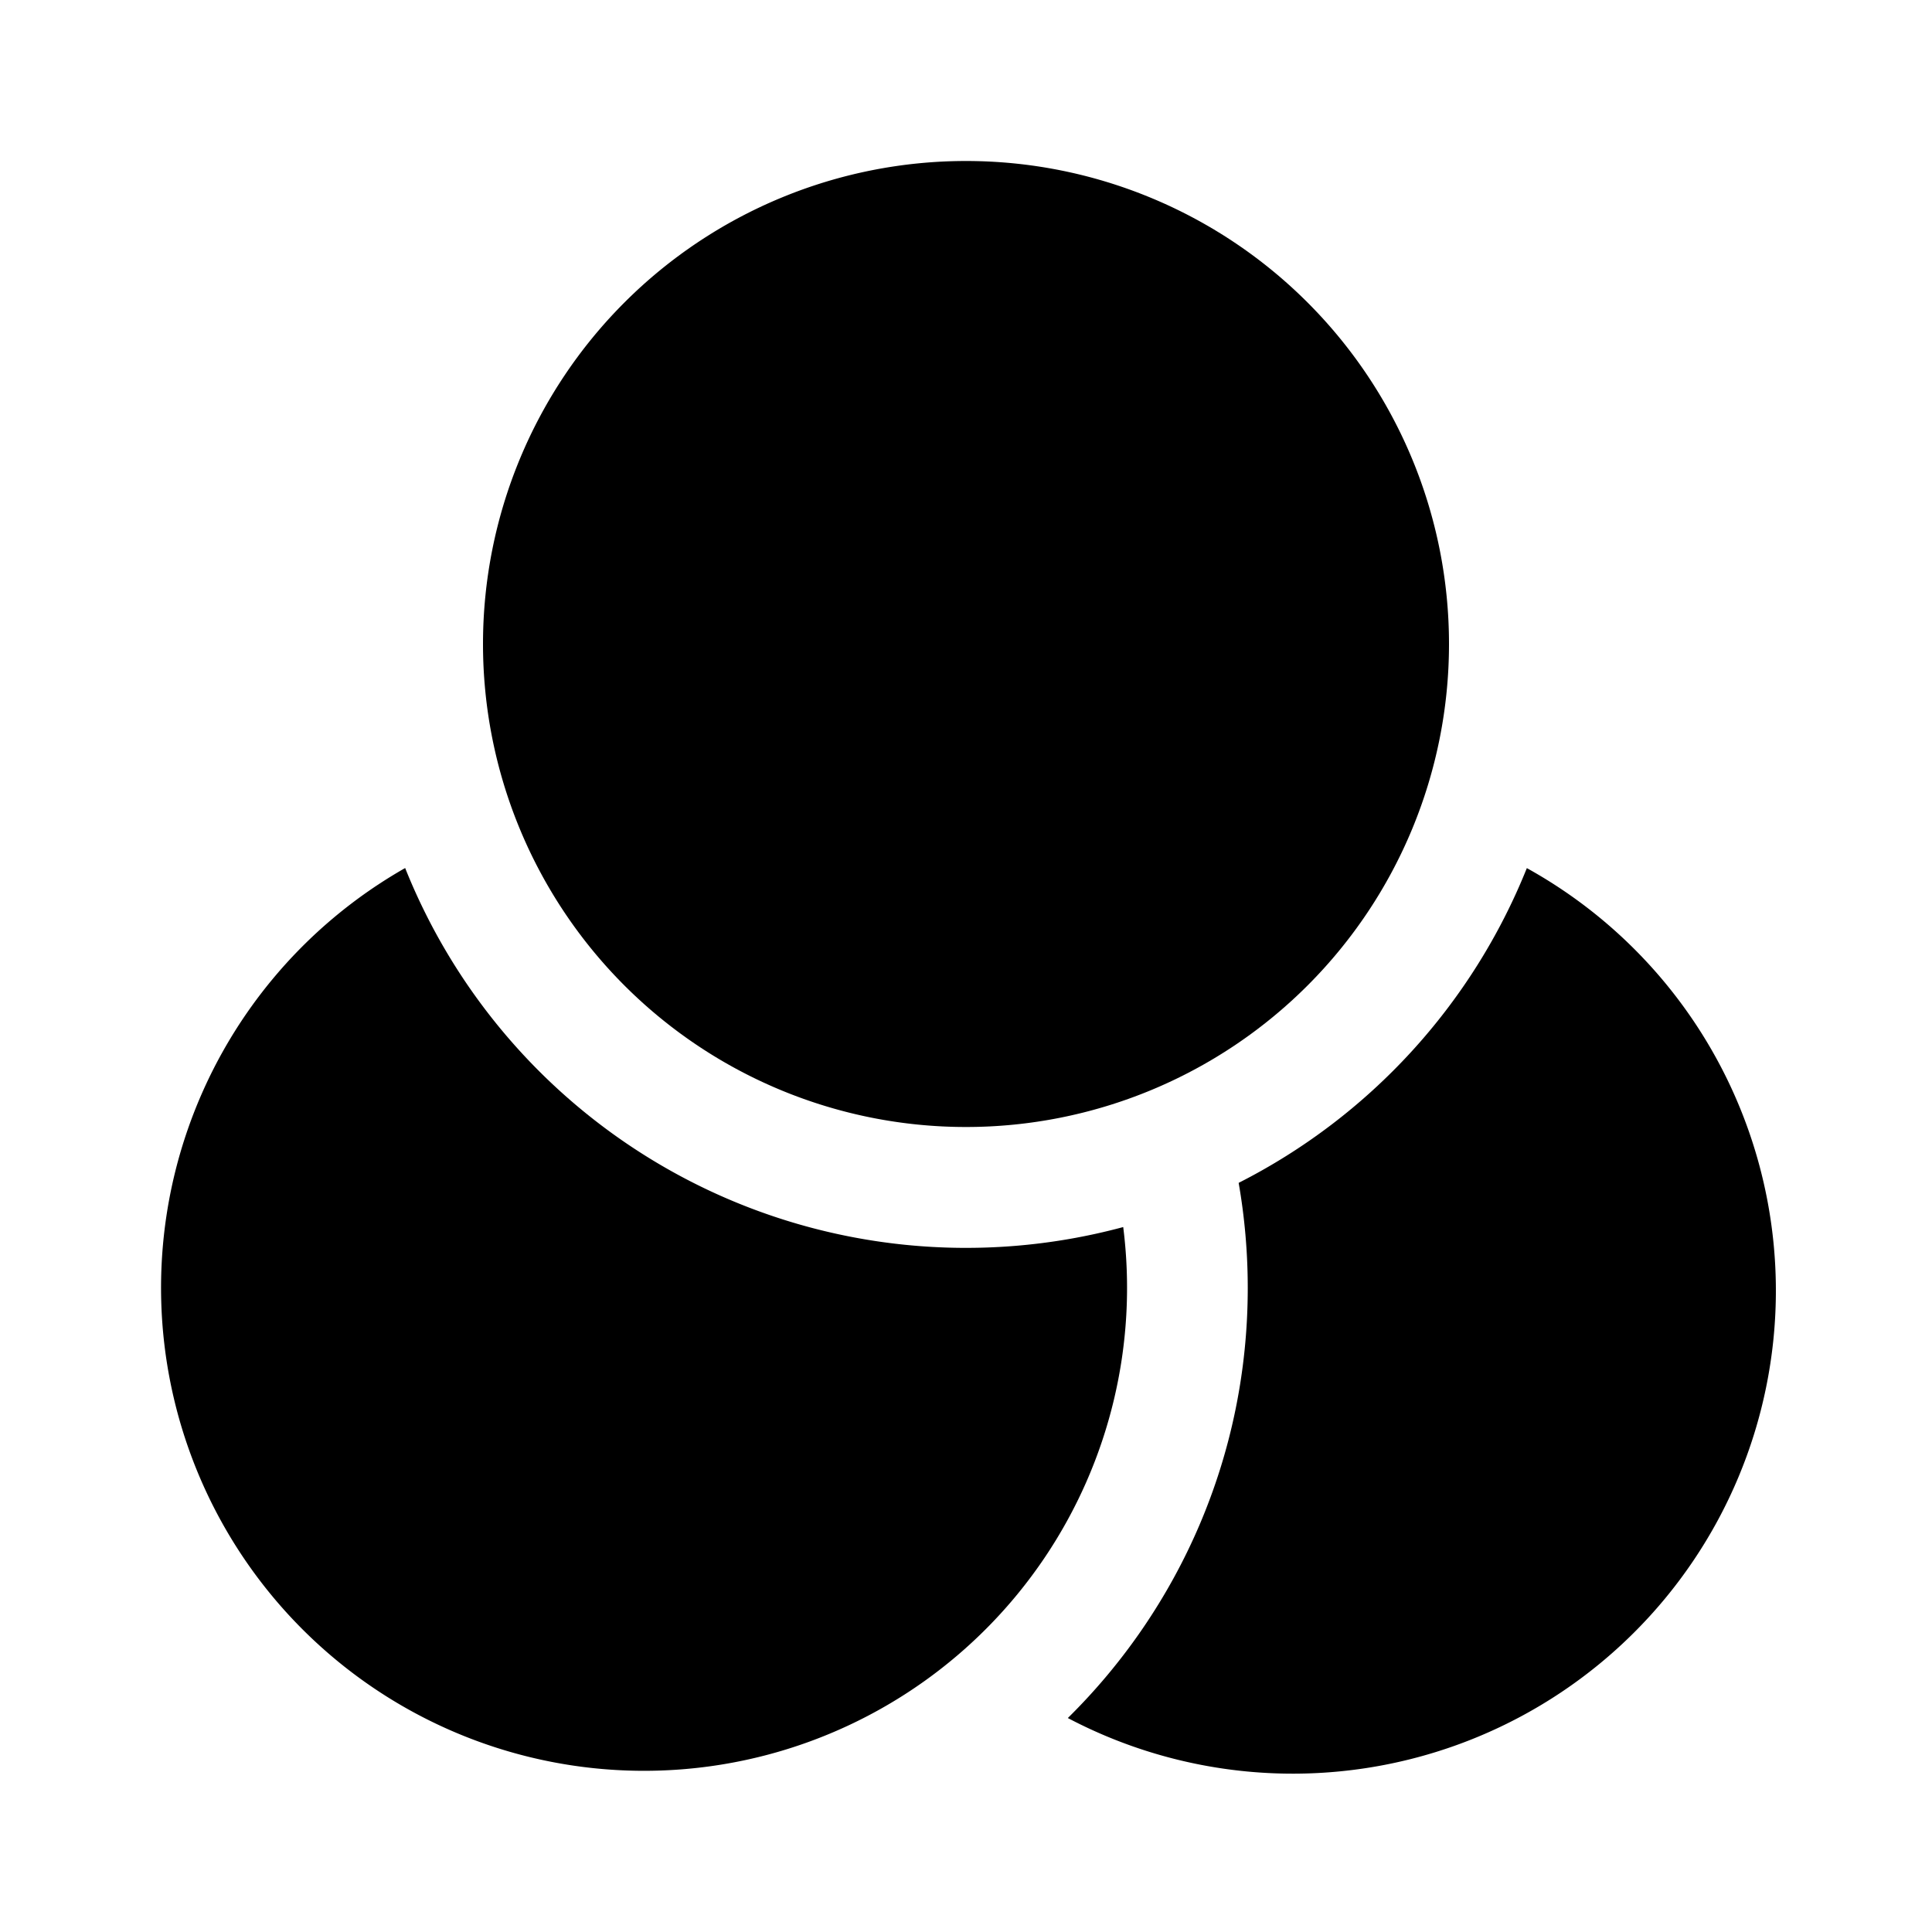 <svg viewBox="0 0 24 24"><path fill="currentColor" d="M18 8A6 6 0 1 1 6 8a6 6 0 0 1 12 0"/><path fill="currentColor" d="M5.033 10.783a6 6 0 1 0 8.92 4.46a7.503 7.503 0 0 1-8.92-4.46m10.354 3.911c.074.424.113.86.113 1.306c0 2.09-.855 3.982-2.235 5.342a6 6 0 0 0 5.702-10.558a7.527 7.527 0 0 1-3.58 3.91"/></svg>